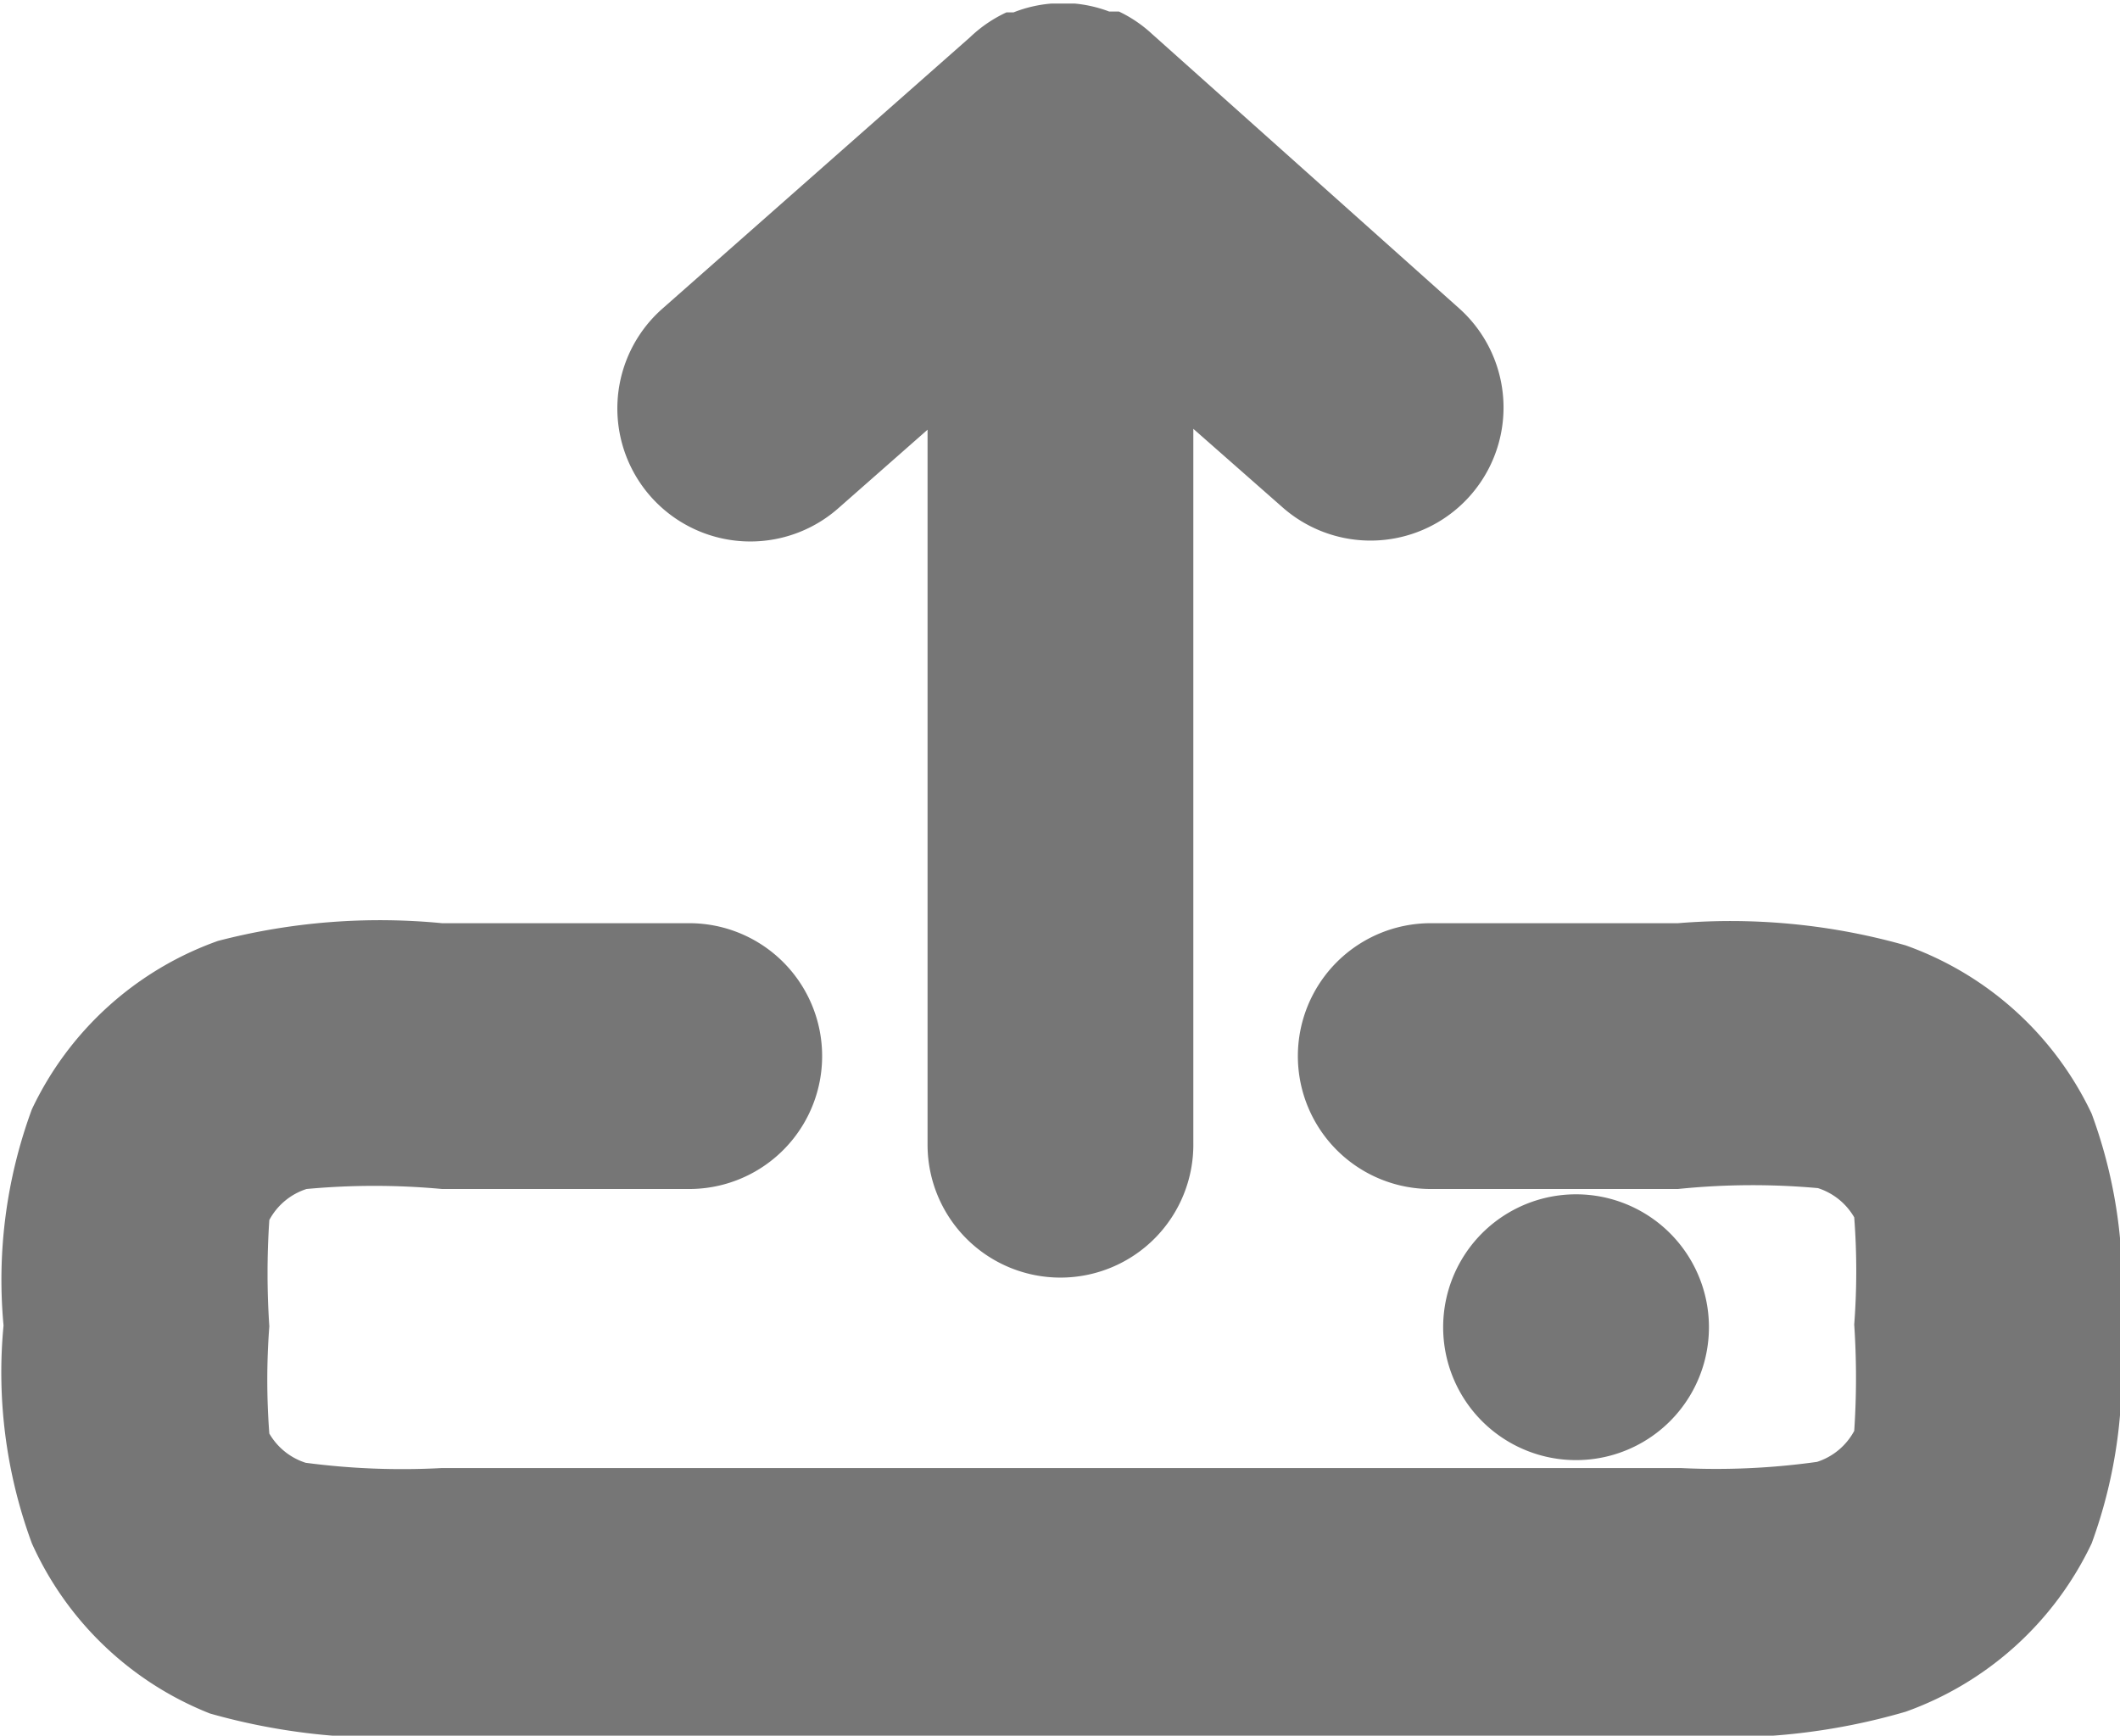 <svg id="Layer_1" data-name="Layer 1" xmlns="http://www.w3.org/2000/svg" viewBox="0 0 23.93 19.59"><defs><style>.cls-1{fill:#767676;}</style></defs><title>cargaXL</title><path class="cls-1" d="M20.58,20.17h-14a7.24,7.24,0,0,1-2.57-.25A3.69,3.69,0,0,1,2,18a5.57,5.57,0,0,1-.32-2.46A5.56,5.56,0,0,1,2,13.1a3.69,3.69,0,0,1,2.1-1.9A7.26,7.26,0,0,1,6.63,11H9.42a1.5,1.5,0,1,1,0,3H6.63A8.31,8.31,0,0,0,5.1,14a.73.73,0,0,0-.42.35,9,9,0,0,0,0,1.2,8,8,0,0,0,0,1.21.73.73,0,0,0,.41.33,8.32,8.32,0,0,0,1.53.06h14a8.2,8.2,0,0,0,1.53-.07.73.73,0,0,0,.42-.35,9,9,0,0,0,0-1.2,8,8,0,0,0,0-1.21.73.73,0,0,0-.41-.33A8.24,8.24,0,0,0,20.58,14H17.79a1.5,1.5,0,0,1,0-3h2.79a7.25,7.25,0,0,1,2.57.25,3.69,3.69,0,0,1,2.1,1.9,5.58,5.58,0,0,1,.32,2.46A5.58,5.58,0,0,1,25.25,18a3.7,3.7,0,0,1-2.1,1.9A7.25,7.25,0,0,1,20.58,20.17Zm-1.15-3.11a1.5,1.5,0,0,1,0-3h0a1.5,1.5,0,0,1,0,3ZM13.61,15a1.5,1.5,0,0,1-1.5-1.5V5.43l-1,.88a1.5,1.5,0,1,1-2-2.24L12.59,1A1.51,1.51,0,0,1,13,.72l.08,0a1.49,1.49,0,0,1,.43-.1h.26a1.5,1.5,0,0,1,.39.09l.11,0a1.48,1.48,0,0,1,.37.25l3.47,3.1a1.5,1.5,0,0,1-2,2.24l-1-.88v8.06A1.5,1.5,0,0,1,13.61,15Z" transform="translate(-1.64 -0.58)"/></svg>